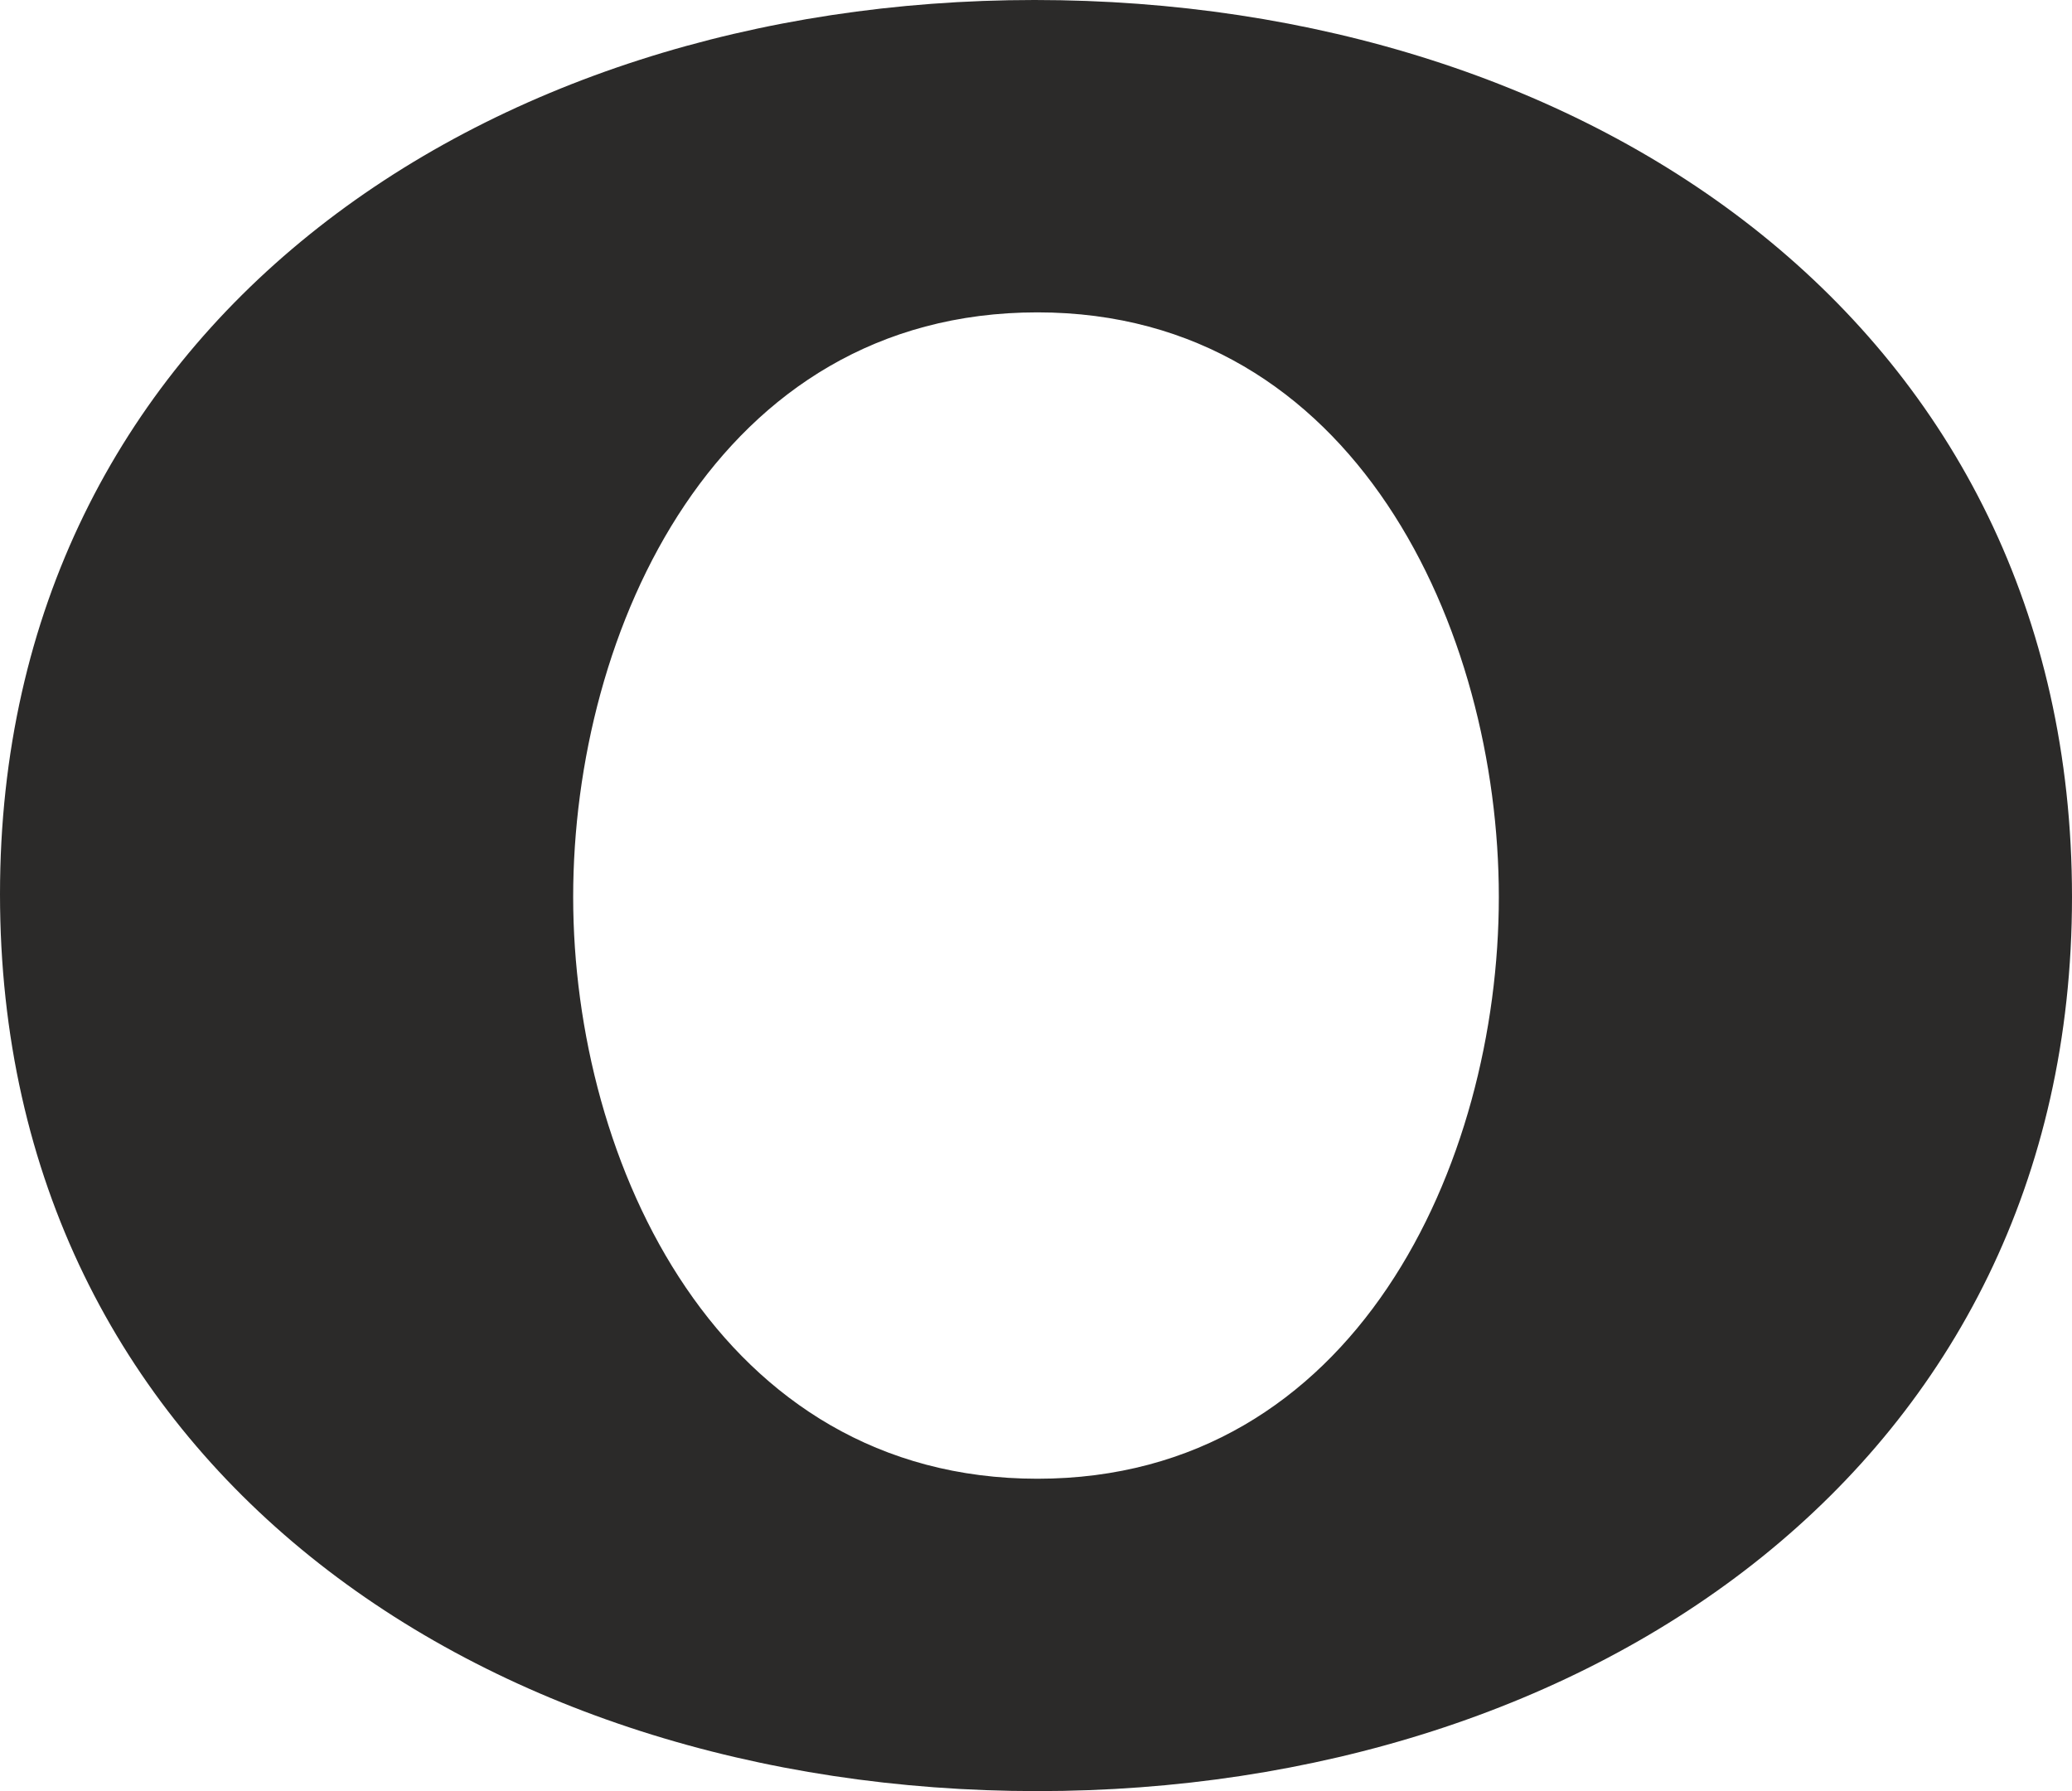 <?xml version="1.0" encoding="UTF-8"?>
<!DOCTYPE svg PUBLIC "-//W3C//DTD SVG 1.1//EN" "http://www.w3.org/Graphics/SVG/1.1/DTD/svg11.dtd">
<!-- Creator: CorelDRAW X8 -->
<svg xmlns="http://www.w3.org/2000/svg" xml:space="preserve" width="723px" height="625px" version="1.1" style="shape-rendering:geometricPrecision; text-rendering:geometricPrecision; image-rendering:optimizeQuality; fill-rule:evenodd; clip-rule:evenodd"
viewBox="0 0 723 625"
 xmlns:xlink="http://www.w3.org/1999/xlink">
 <defs>
  <style type="text/css">
   <![CDATA[
    .fil0 {fill:#2B2A29;fill-rule:nonzero}
   ]]>
  </style>
 </defs>
 <g id="Layer_x0020_1">
  <path class="fil0" d="M362 516c-111,0 -162,-110 -162,-203 0,-93 50,-204 162,-204 111,0 161,111 161,204 0,93 -50,203 -161,203zm0 109c193,0 361,-114 361,-312 0,-199 -168,-313 -362,-313 -193,0 -361,114 -361,312 0,199 168,313 362,313z"/>
 </g>
</svg>
